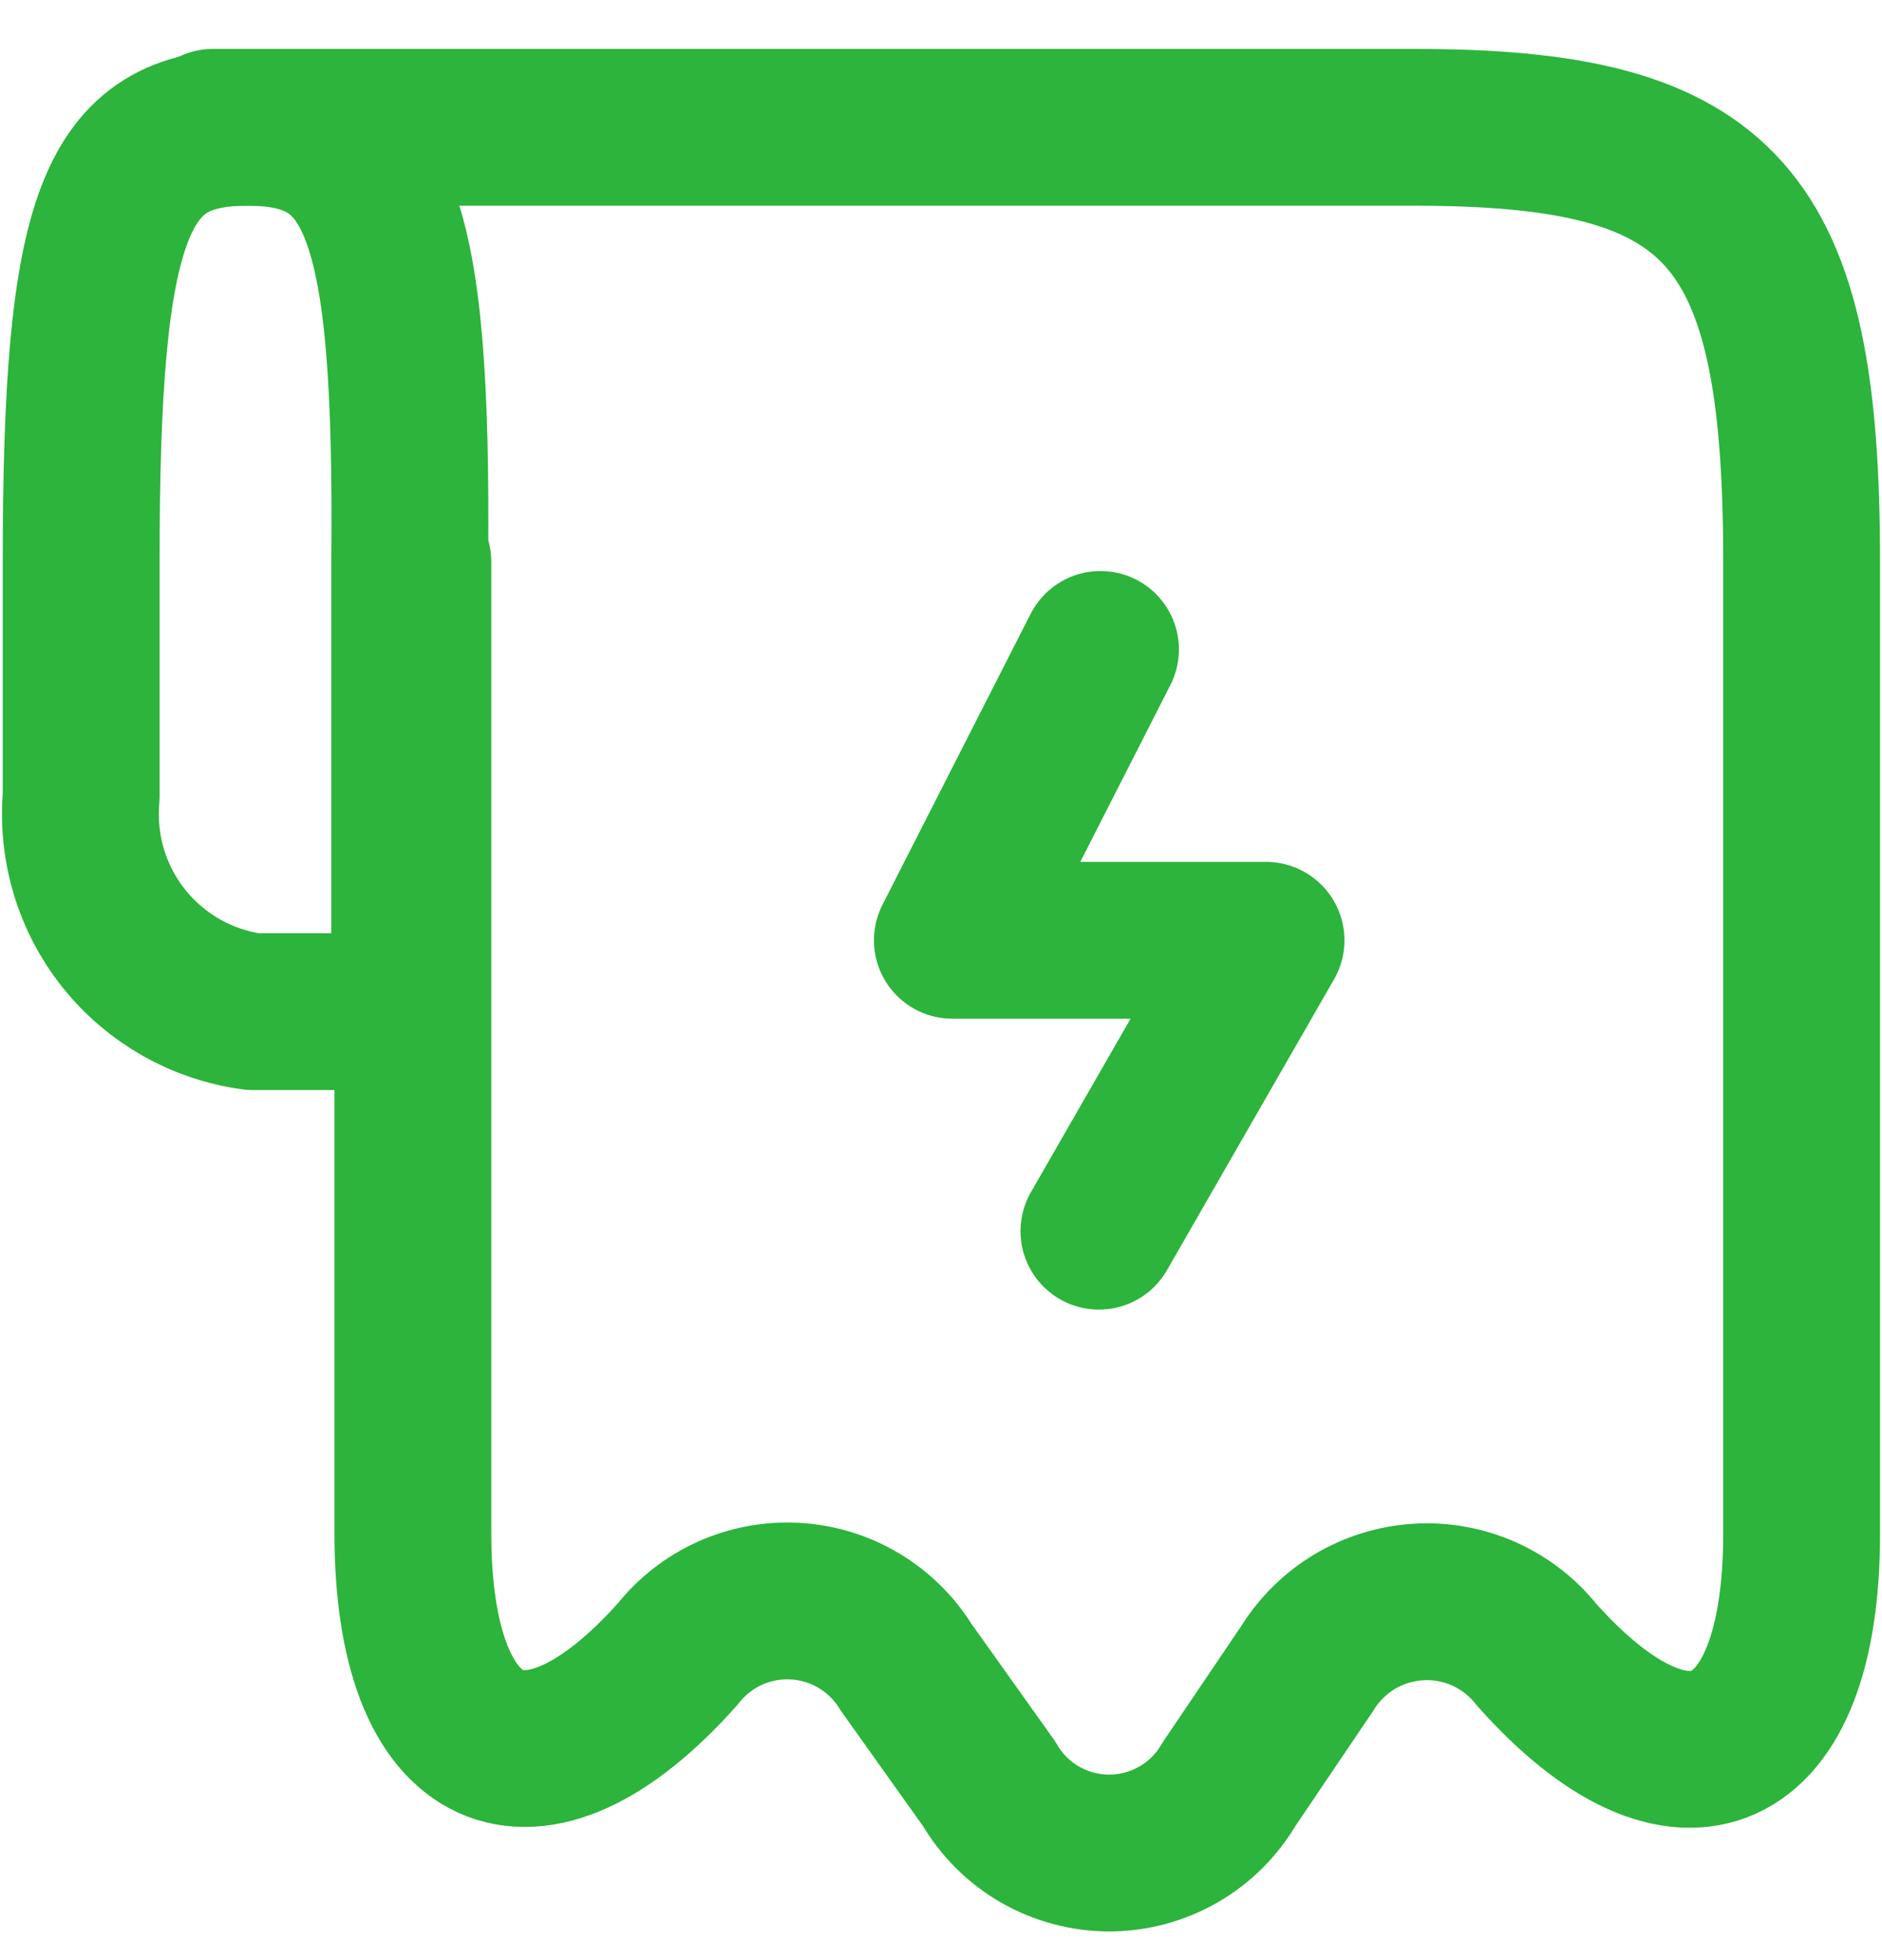 <svg width="24" height="25" viewBox="0 0 24 25" fill="none" xmlns="http://www.w3.org/2000/svg">
<path d="M5.265 7.164V19.553C5.265 22.494 6.785 23.183 8.645 21.093C8.822 20.869 9.051 20.691 9.312 20.574C9.573 20.457 9.859 20.405 10.144 20.422C10.43 20.438 10.707 20.524 10.952 20.67C11.198 20.817 11.405 21.02 11.555 21.264L12.615 22.753C12.771 23.021 12.994 23.244 13.262 23.398C13.531 23.552 13.835 23.634 14.145 23.634C14.455 23.634 14.759 23.552 15.027 23.398C15.296 23.244 15.519 23.021 15.675 22.753L16.675 21.273C16.826 21.03 17.034 20.827 17.28 20.68C17.527 20.534 17.805 20.449 18.091 20.432C18.377 20.415 18.663 20.468 18.925 20.584C19.186 20.701 19.416 20.879 19.595 21.104C21.455 23.194 22.975 22.503 22.975 19.564V7.164C22.975 2.734 21.975 1.624 18.045 1.624H2.715" stroke="#2CB43C" stroke-width="2" stroke-linecap="round" stroke-linejoin="round"/>
<path d="M3.155 1.624C1.465 1.624 1.035 2.734 1.035 7.164V10.164C0.978 10.814 1.173 11.462 1.581 11.972C1.989 12.482 2.578 12.816 3.225 12.903H5.225V7.154C5.265 2.734 4.845 1.624 3.155 1.624Z" stroke="#2CB43C" stroke-width="2" stroke-linecap="round" stroke-linejoin="round"/>
<path d="M14.034 8.283L12.145 11.993H16.145L14.014 15.703" stroke="#2CB43C" stroke-width="2" stroke-linecap="round" stroke-linejoin="round"/>
</svg>
